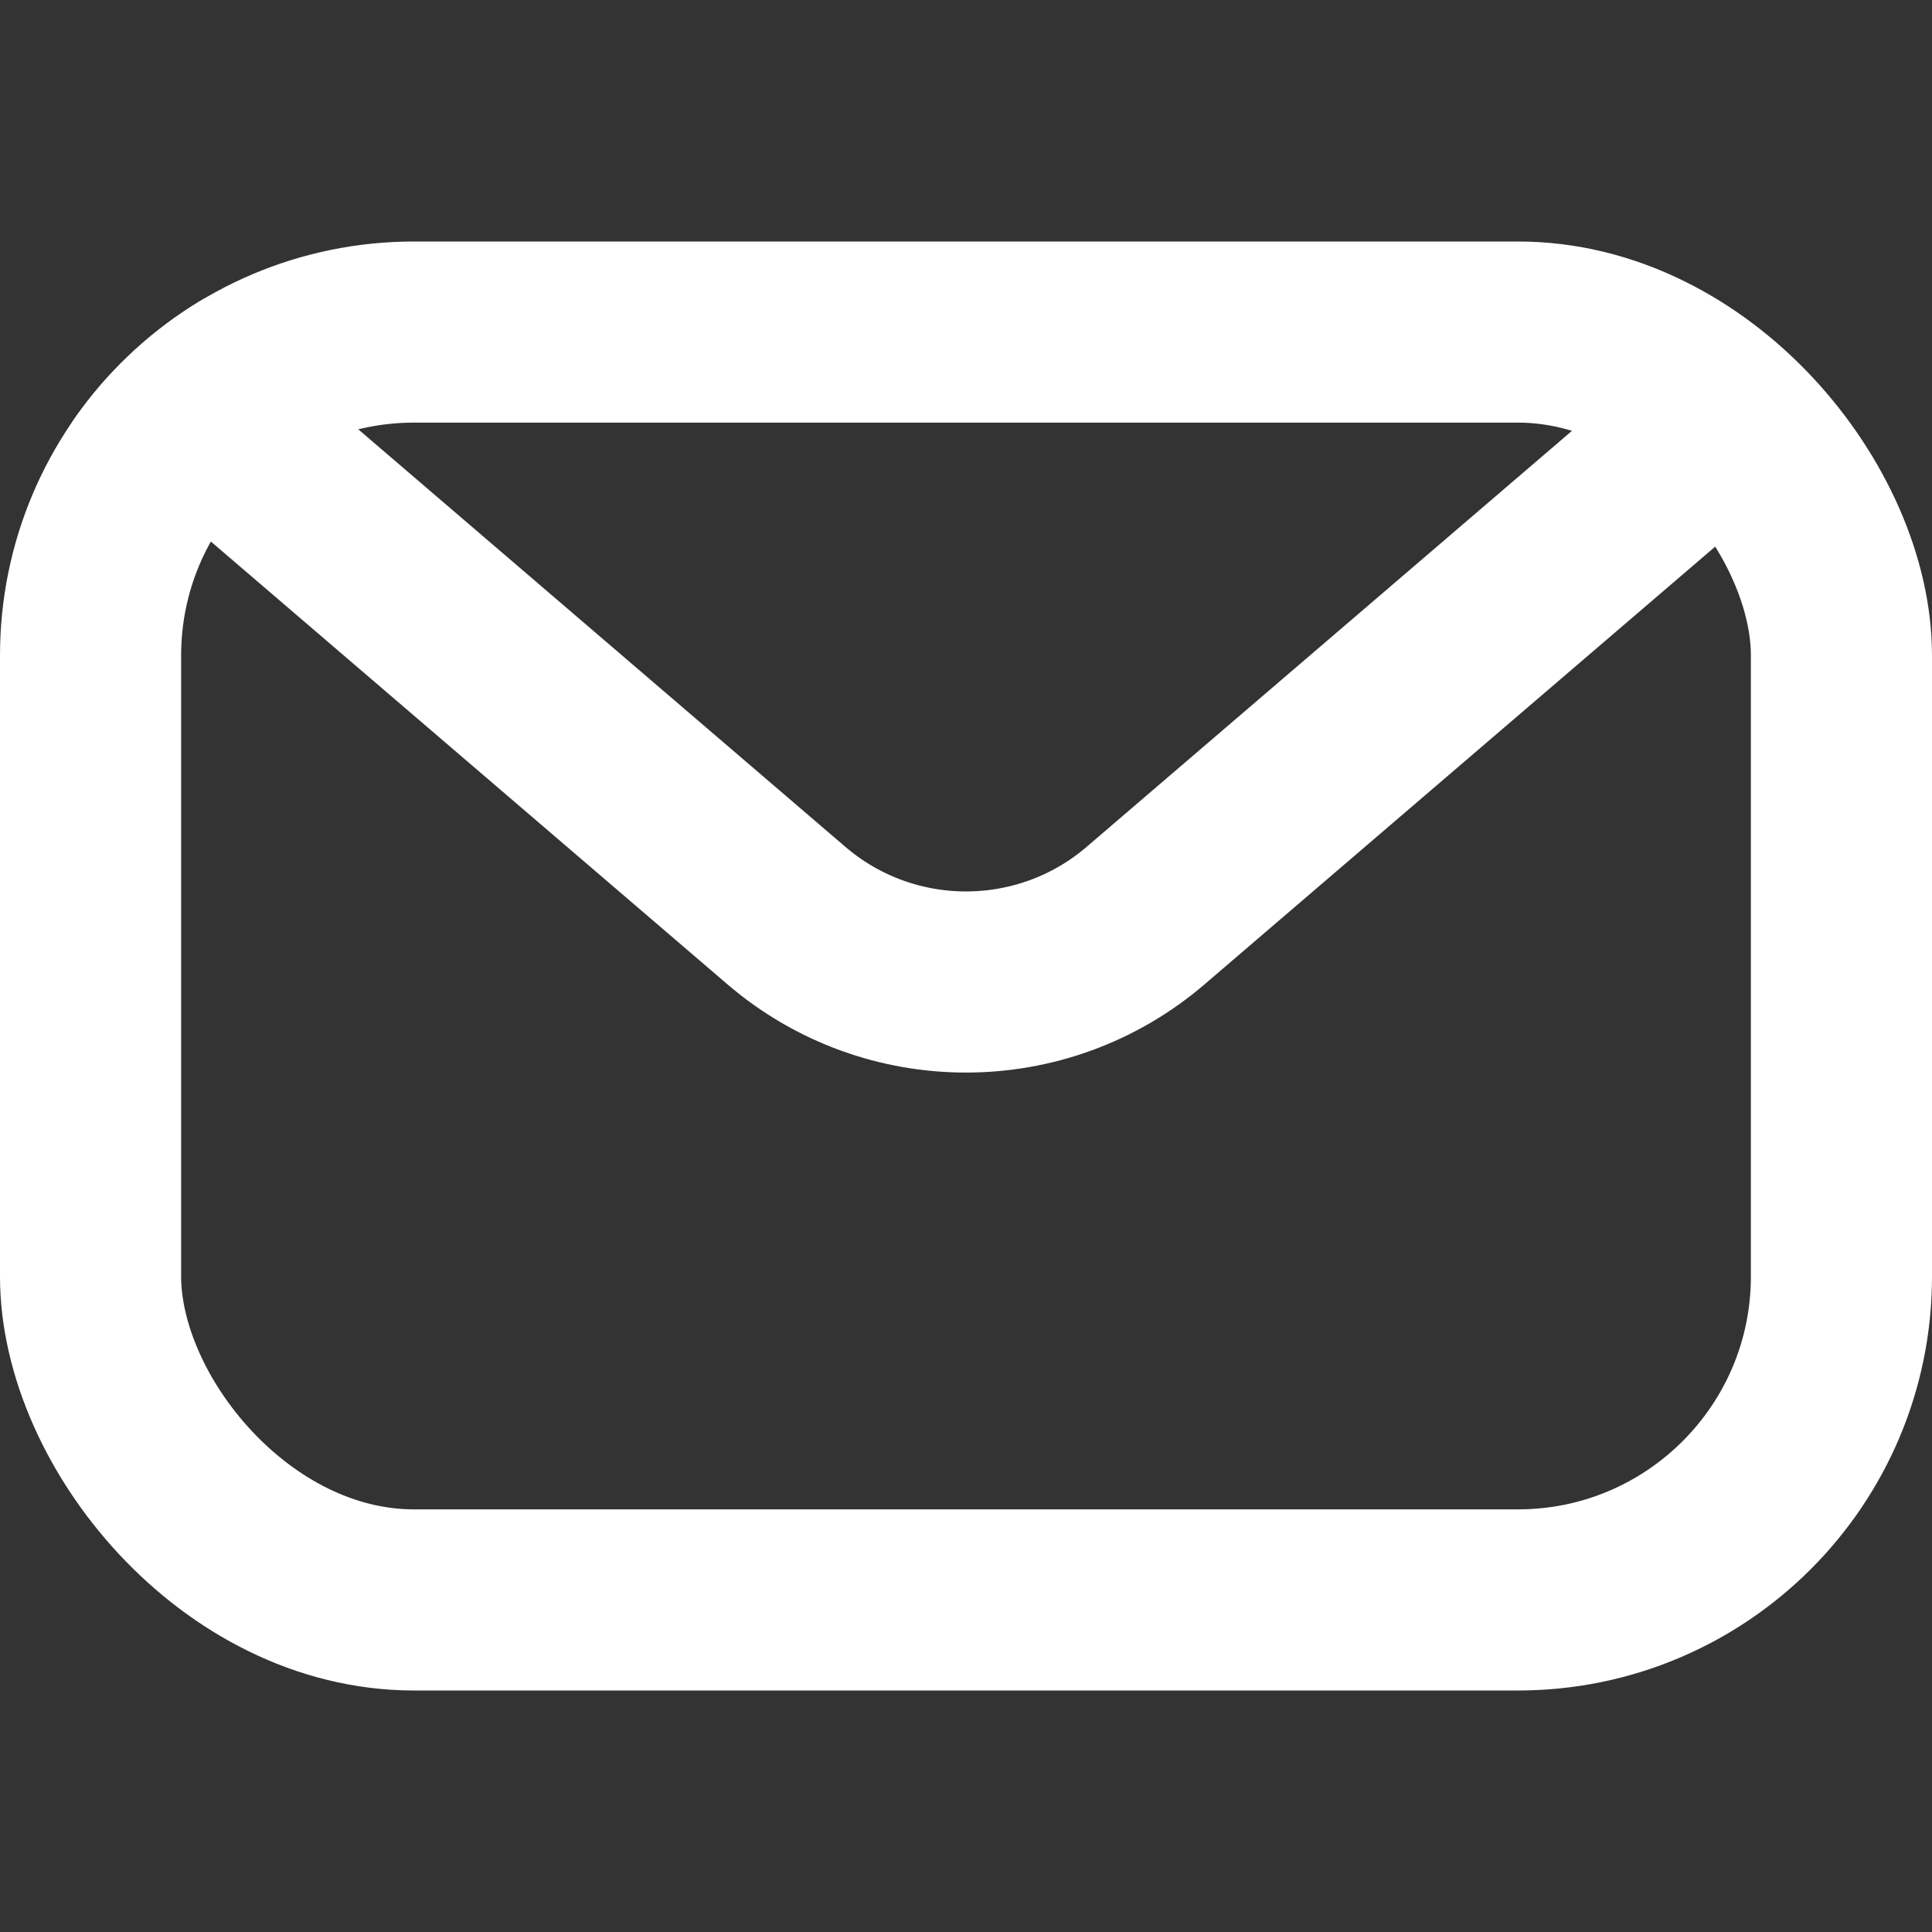<svg width="16" height="16" viewBox="0 0 16 16" fill="none" xmlns="http://www.w3.org/2000/svg">
<rect x="0" y="0" width="16" height="16" fill="#333333" stroke="none"/>
<g clip-path="url(#clip0_756_343)">
<path d="M0 2L6.512 7.582C7.368 8.316 8.632 8.316 9.488 7.582L16 2" stroke="white" stroke-width="1.5"/>
</g>
<rect x="0.75" y="2.75" width="14.5" height="10.5" rx="2.679" stroke="white" stroke-width="1.5"/>
<defs>
<clipPath id="clip0_756_343">
<rect y="2" width="16" height="12" rx="3.429" fill="white"/>
</clipPath>
</defs>
</svg>
